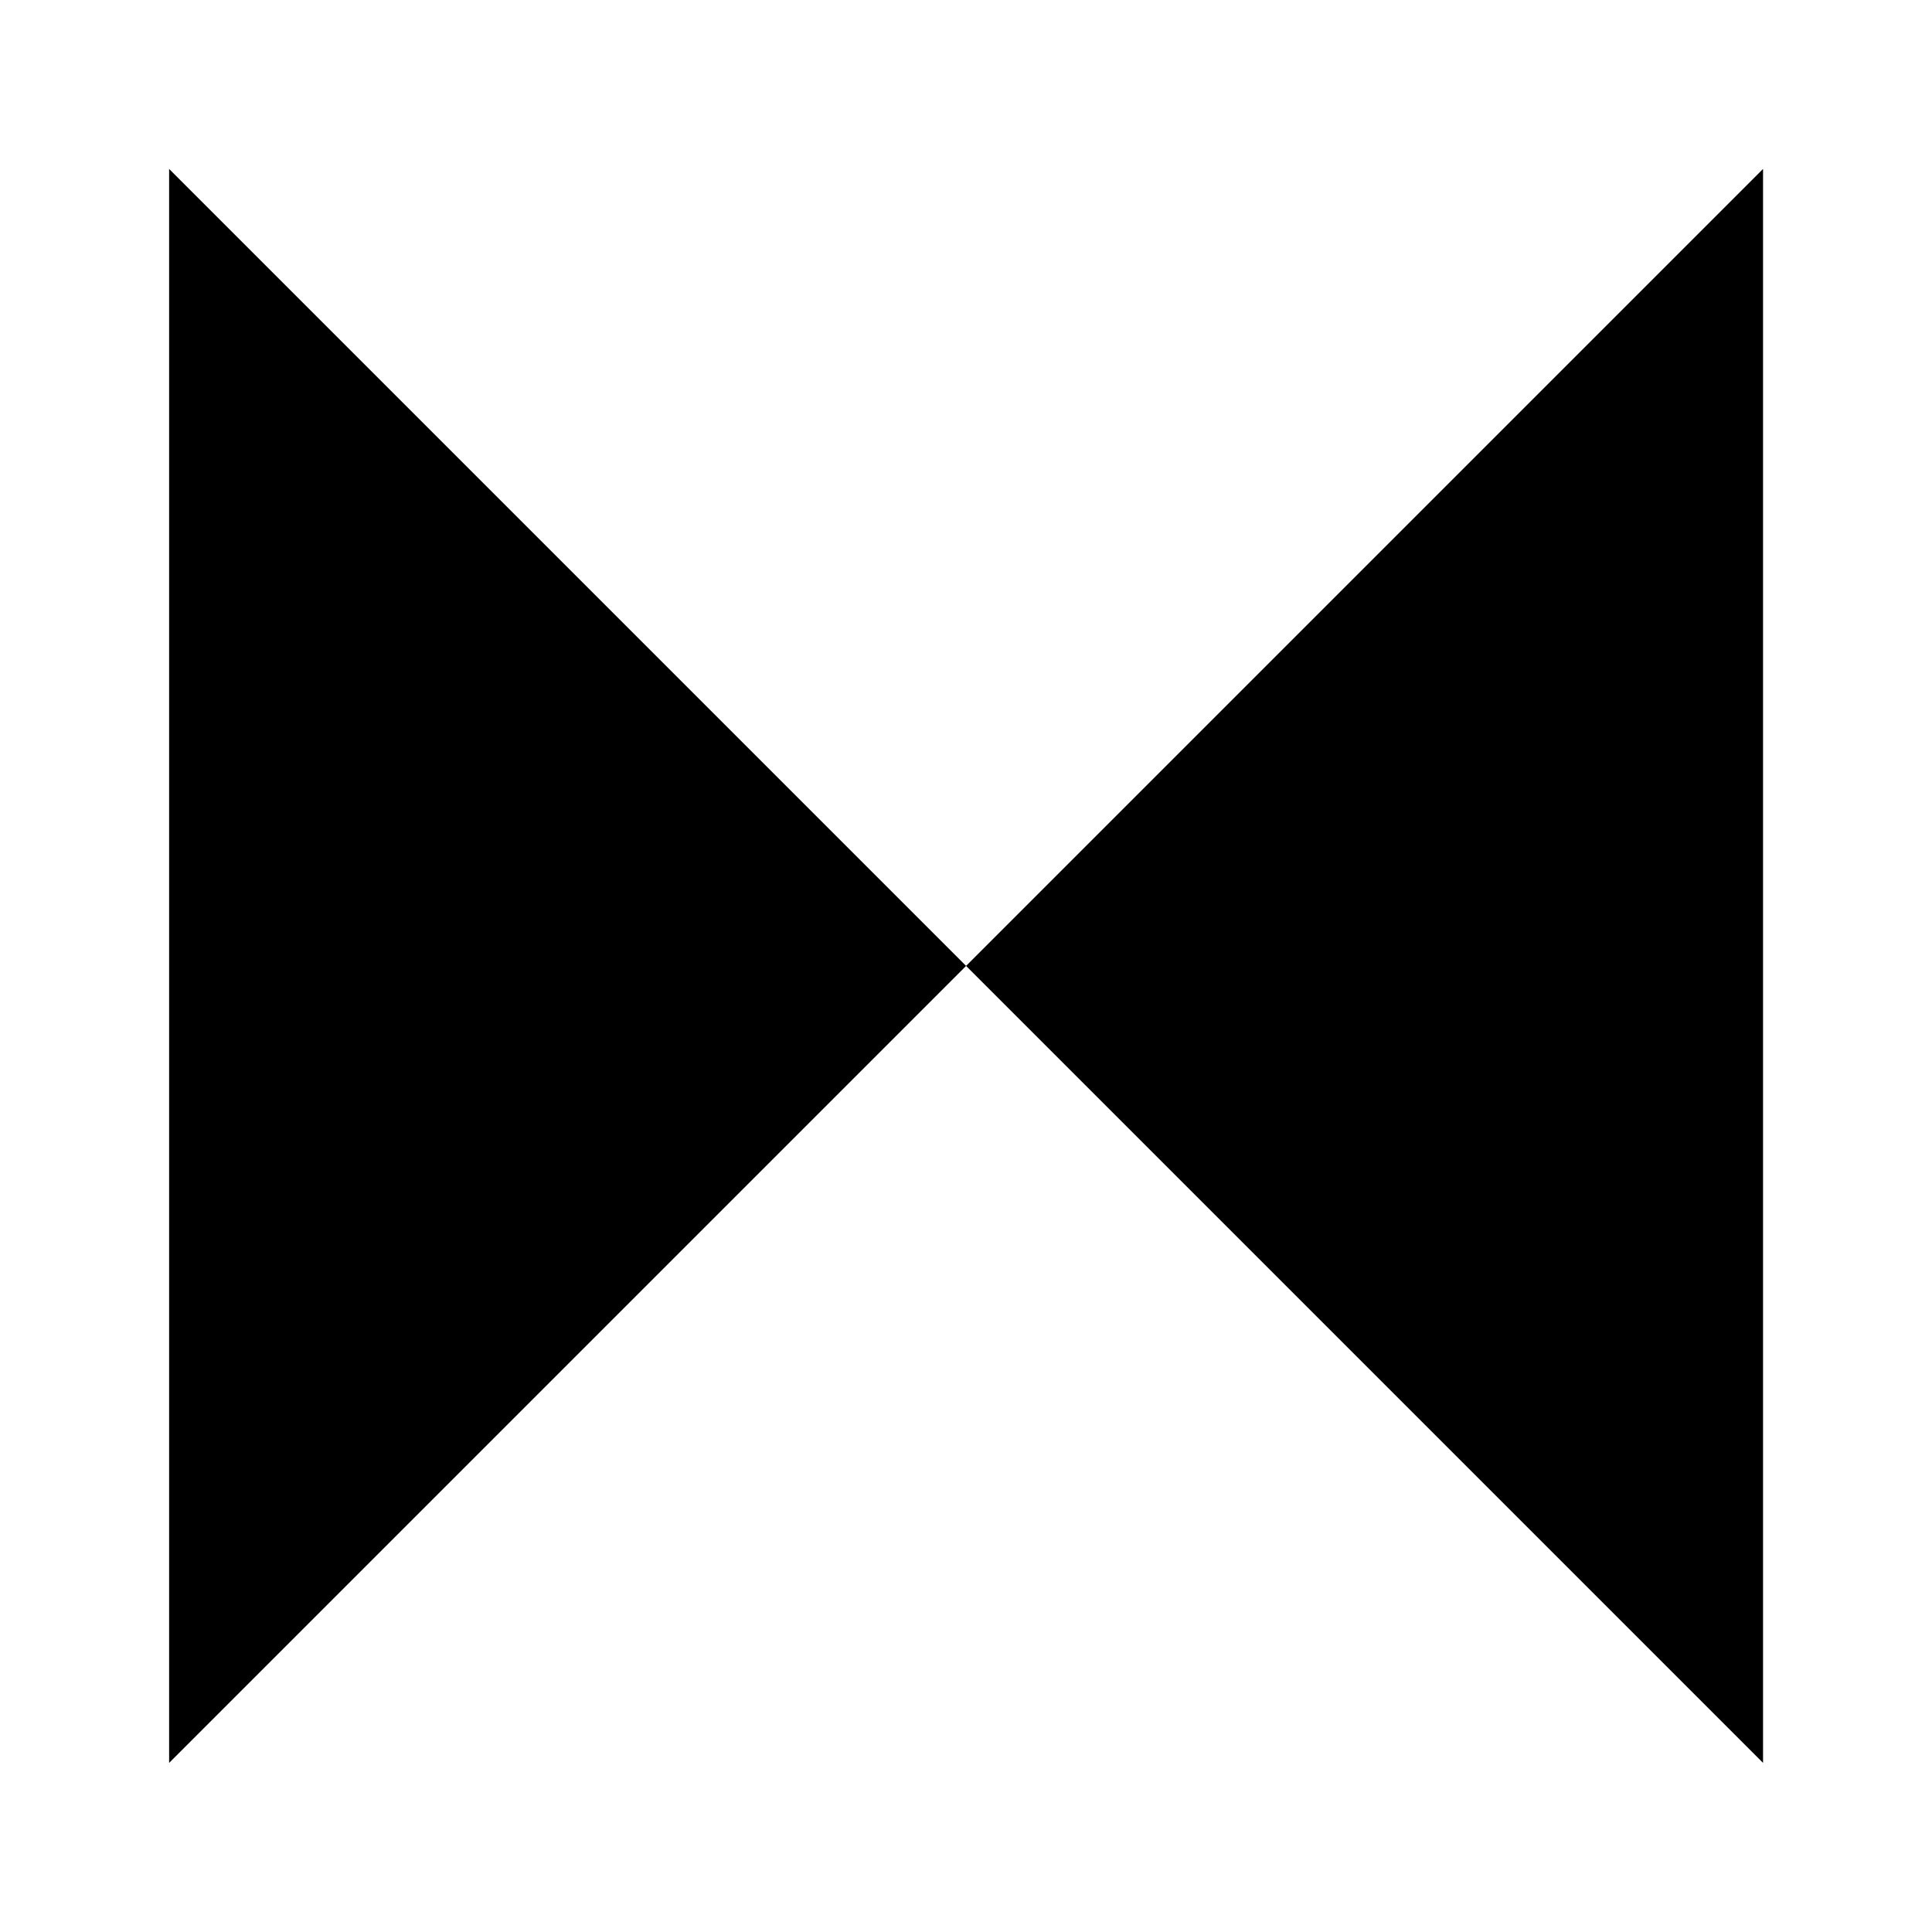 <svg xmlns="http://www.w3.org/2000/svg" width="12.121" height="12.121" viewBox="0 0 12.121 12.121"><defs></defs><g transform="translate(-1844.94 -179.939)"><path d="M15204.622,311.144l5,5-5,5" transform="translate(-13358.621 -130.145)"/><path d="M15209.622,311.144l-5,5,5,5" transform="translate(-13353.621 -130.145)"/></g></svg>
